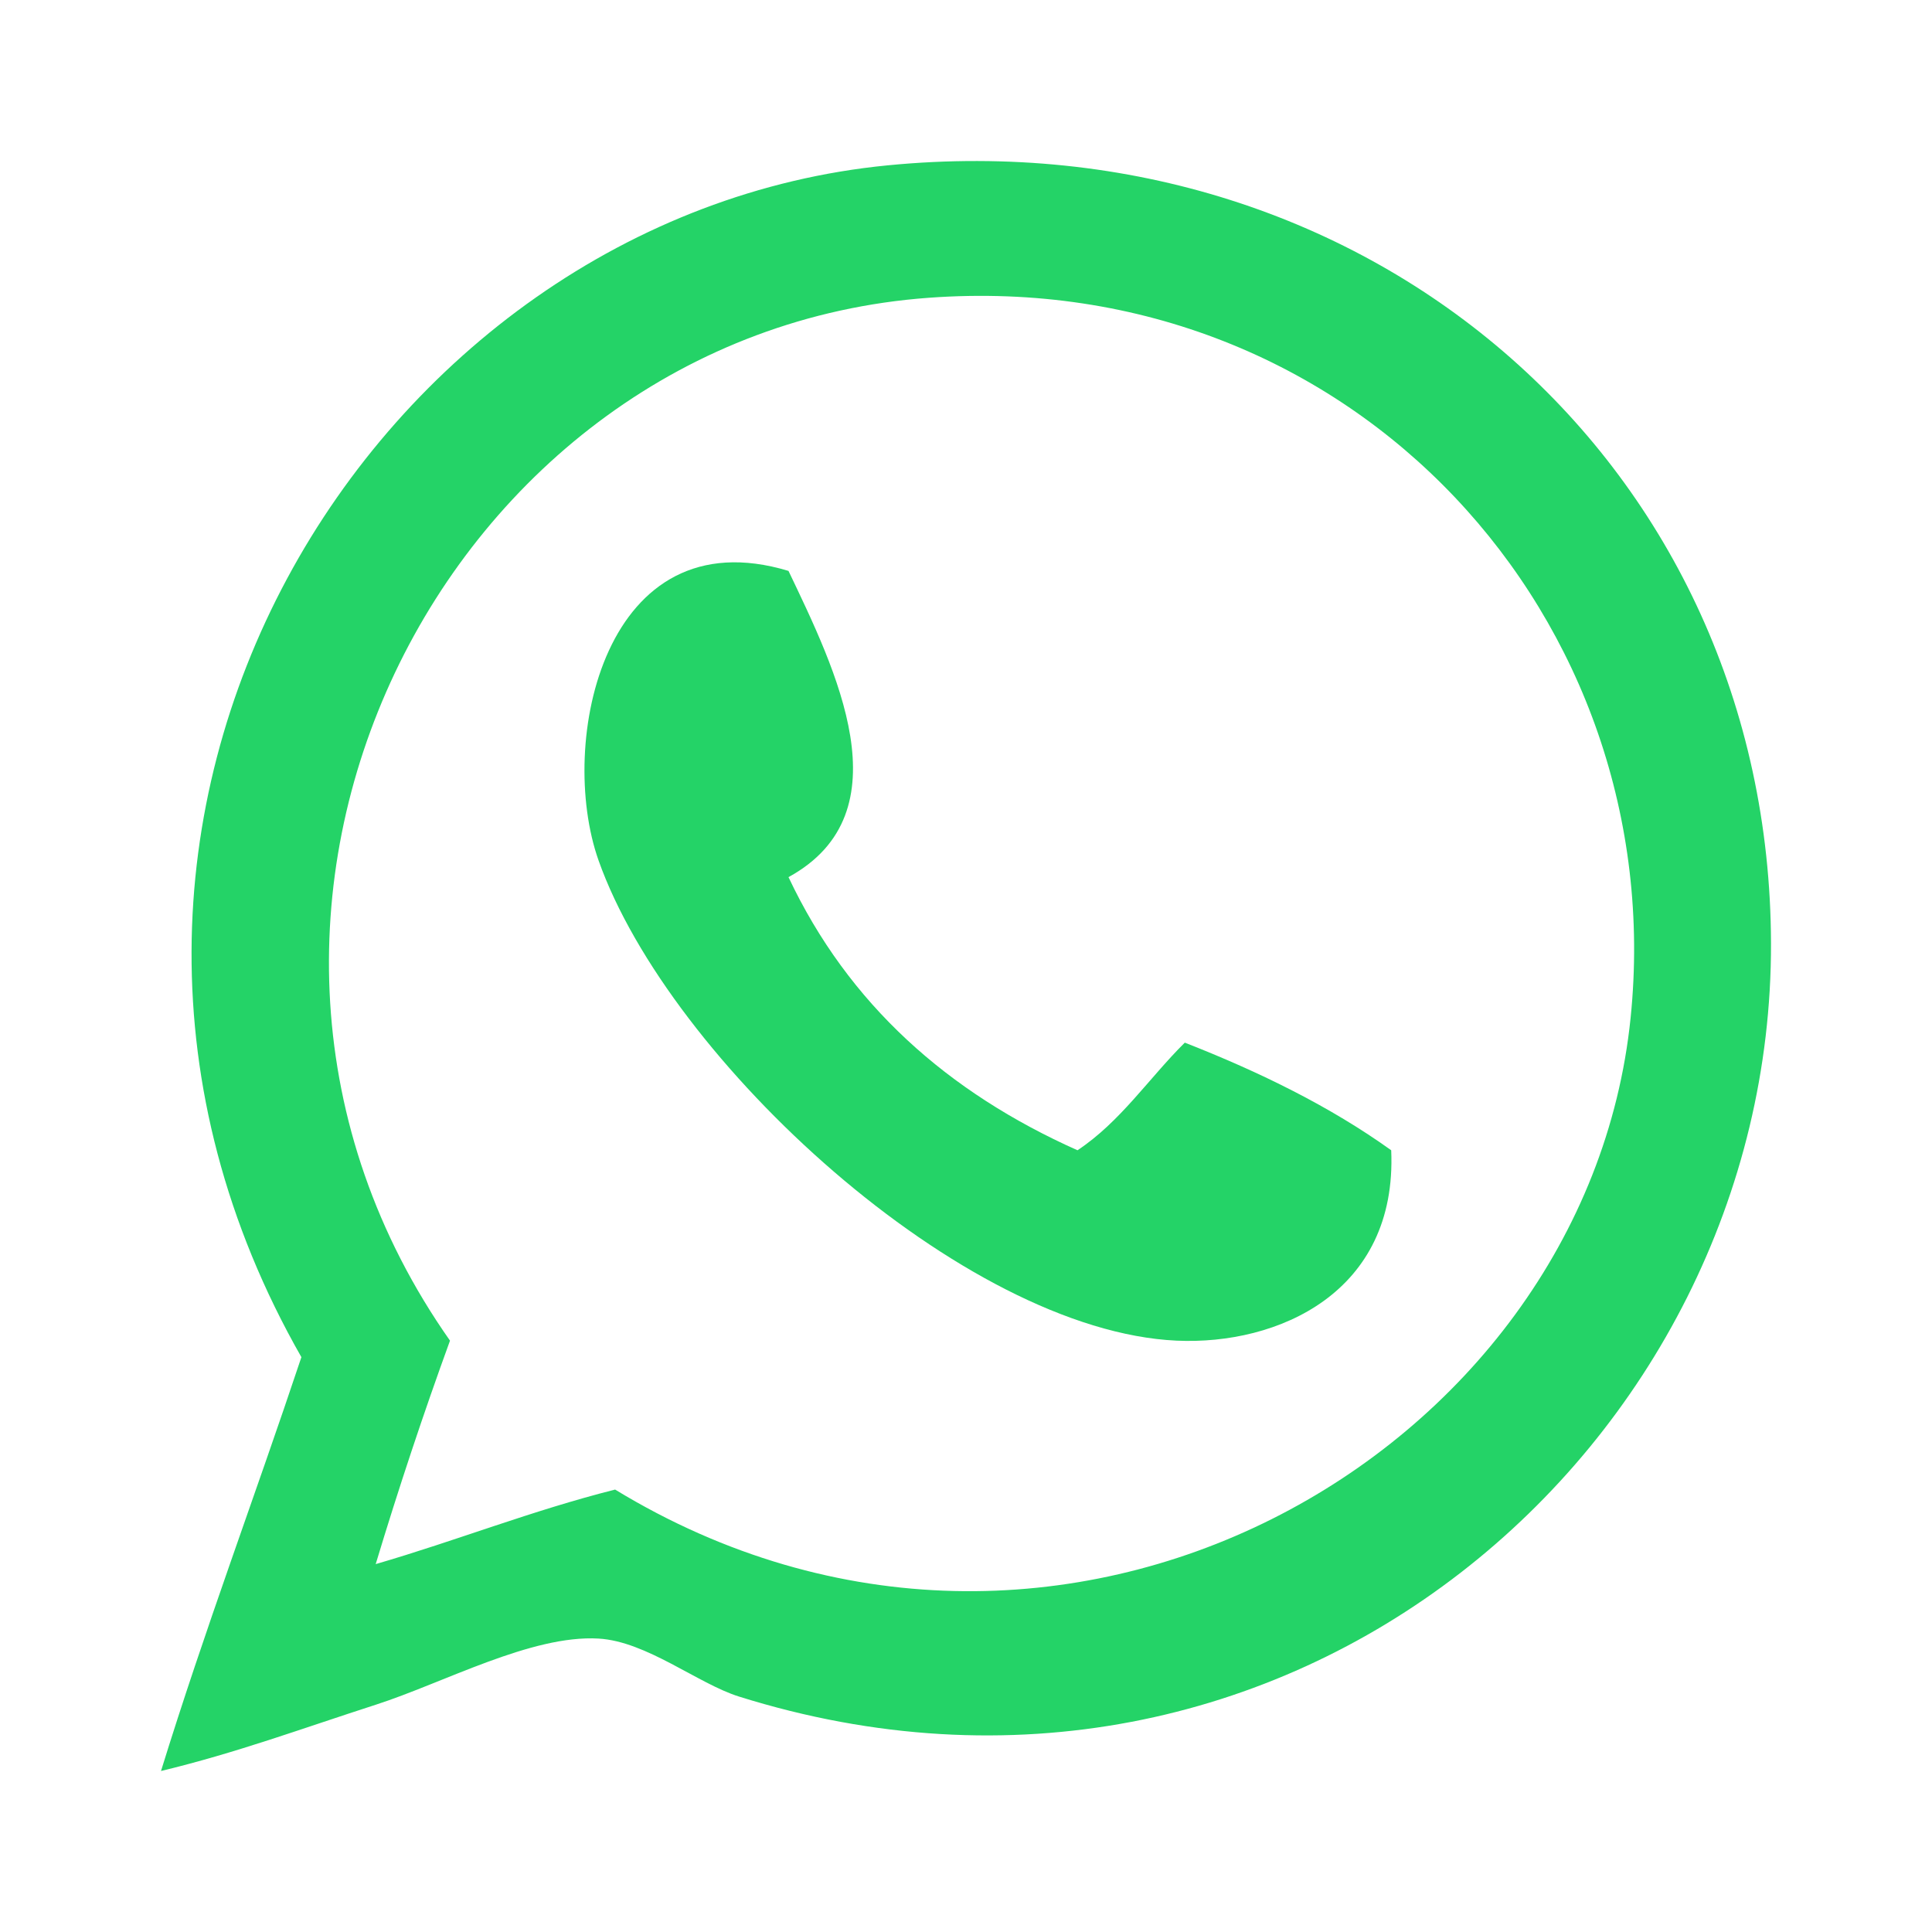 <svg xmlns="http://www.w3.org/2000/svg" fill="none" viewBox="0 0 24 24" class="h-7"><path fill="#24D367" fill-rule="evenodd" d="M2 22C2.542 20.247 3.17 18.58 3.744 16.859C-0.061 10.188 4.647 2.677 11.026 2.054C17.048 1.464 21.985 5.801 22 11.718C22.016 17.962 15.975 23.206 9.179 21.075C8.667 20.914 8.033 20.39 7.436 20.355C6.602 20.306 5.509 20.906 4.667 21.177C3.743 21.475 2.941 21.773 2 22ZM7.641 18.504C13.128 21.843 19.699 18.098 20.256 12.644C20.761 7.706 16.828 3.312 11.538 3.699C5.5 4.139 1.872 11.366 5.59 16.654C5.261 17.558 4.953 18.483 4.667 19.43C5.674 19.137 6.603 18.766 7.641 18.504Z" clip-rule="evenodd"></path><path fill="#24D367" fill-rule="evenodd" d="M9.795 7.092C10.372 8.302 11.265 10.092 9.795 10.896C10.541 12.478 11.776 13.571 13.385 14.289C13.92 13.934 14.271 13.395 14.718 12.952C15.652 13.318 16.525 13.746 17.282 14.289C17.36 16.058 15.873 16.712 14.615 16.654C11.962 16.531 8.316 13.171 7.436 10.69C6.914 9.218 7.514 6.403 9.795 7.092Z" clip-rule="evenodd"></path></svg>